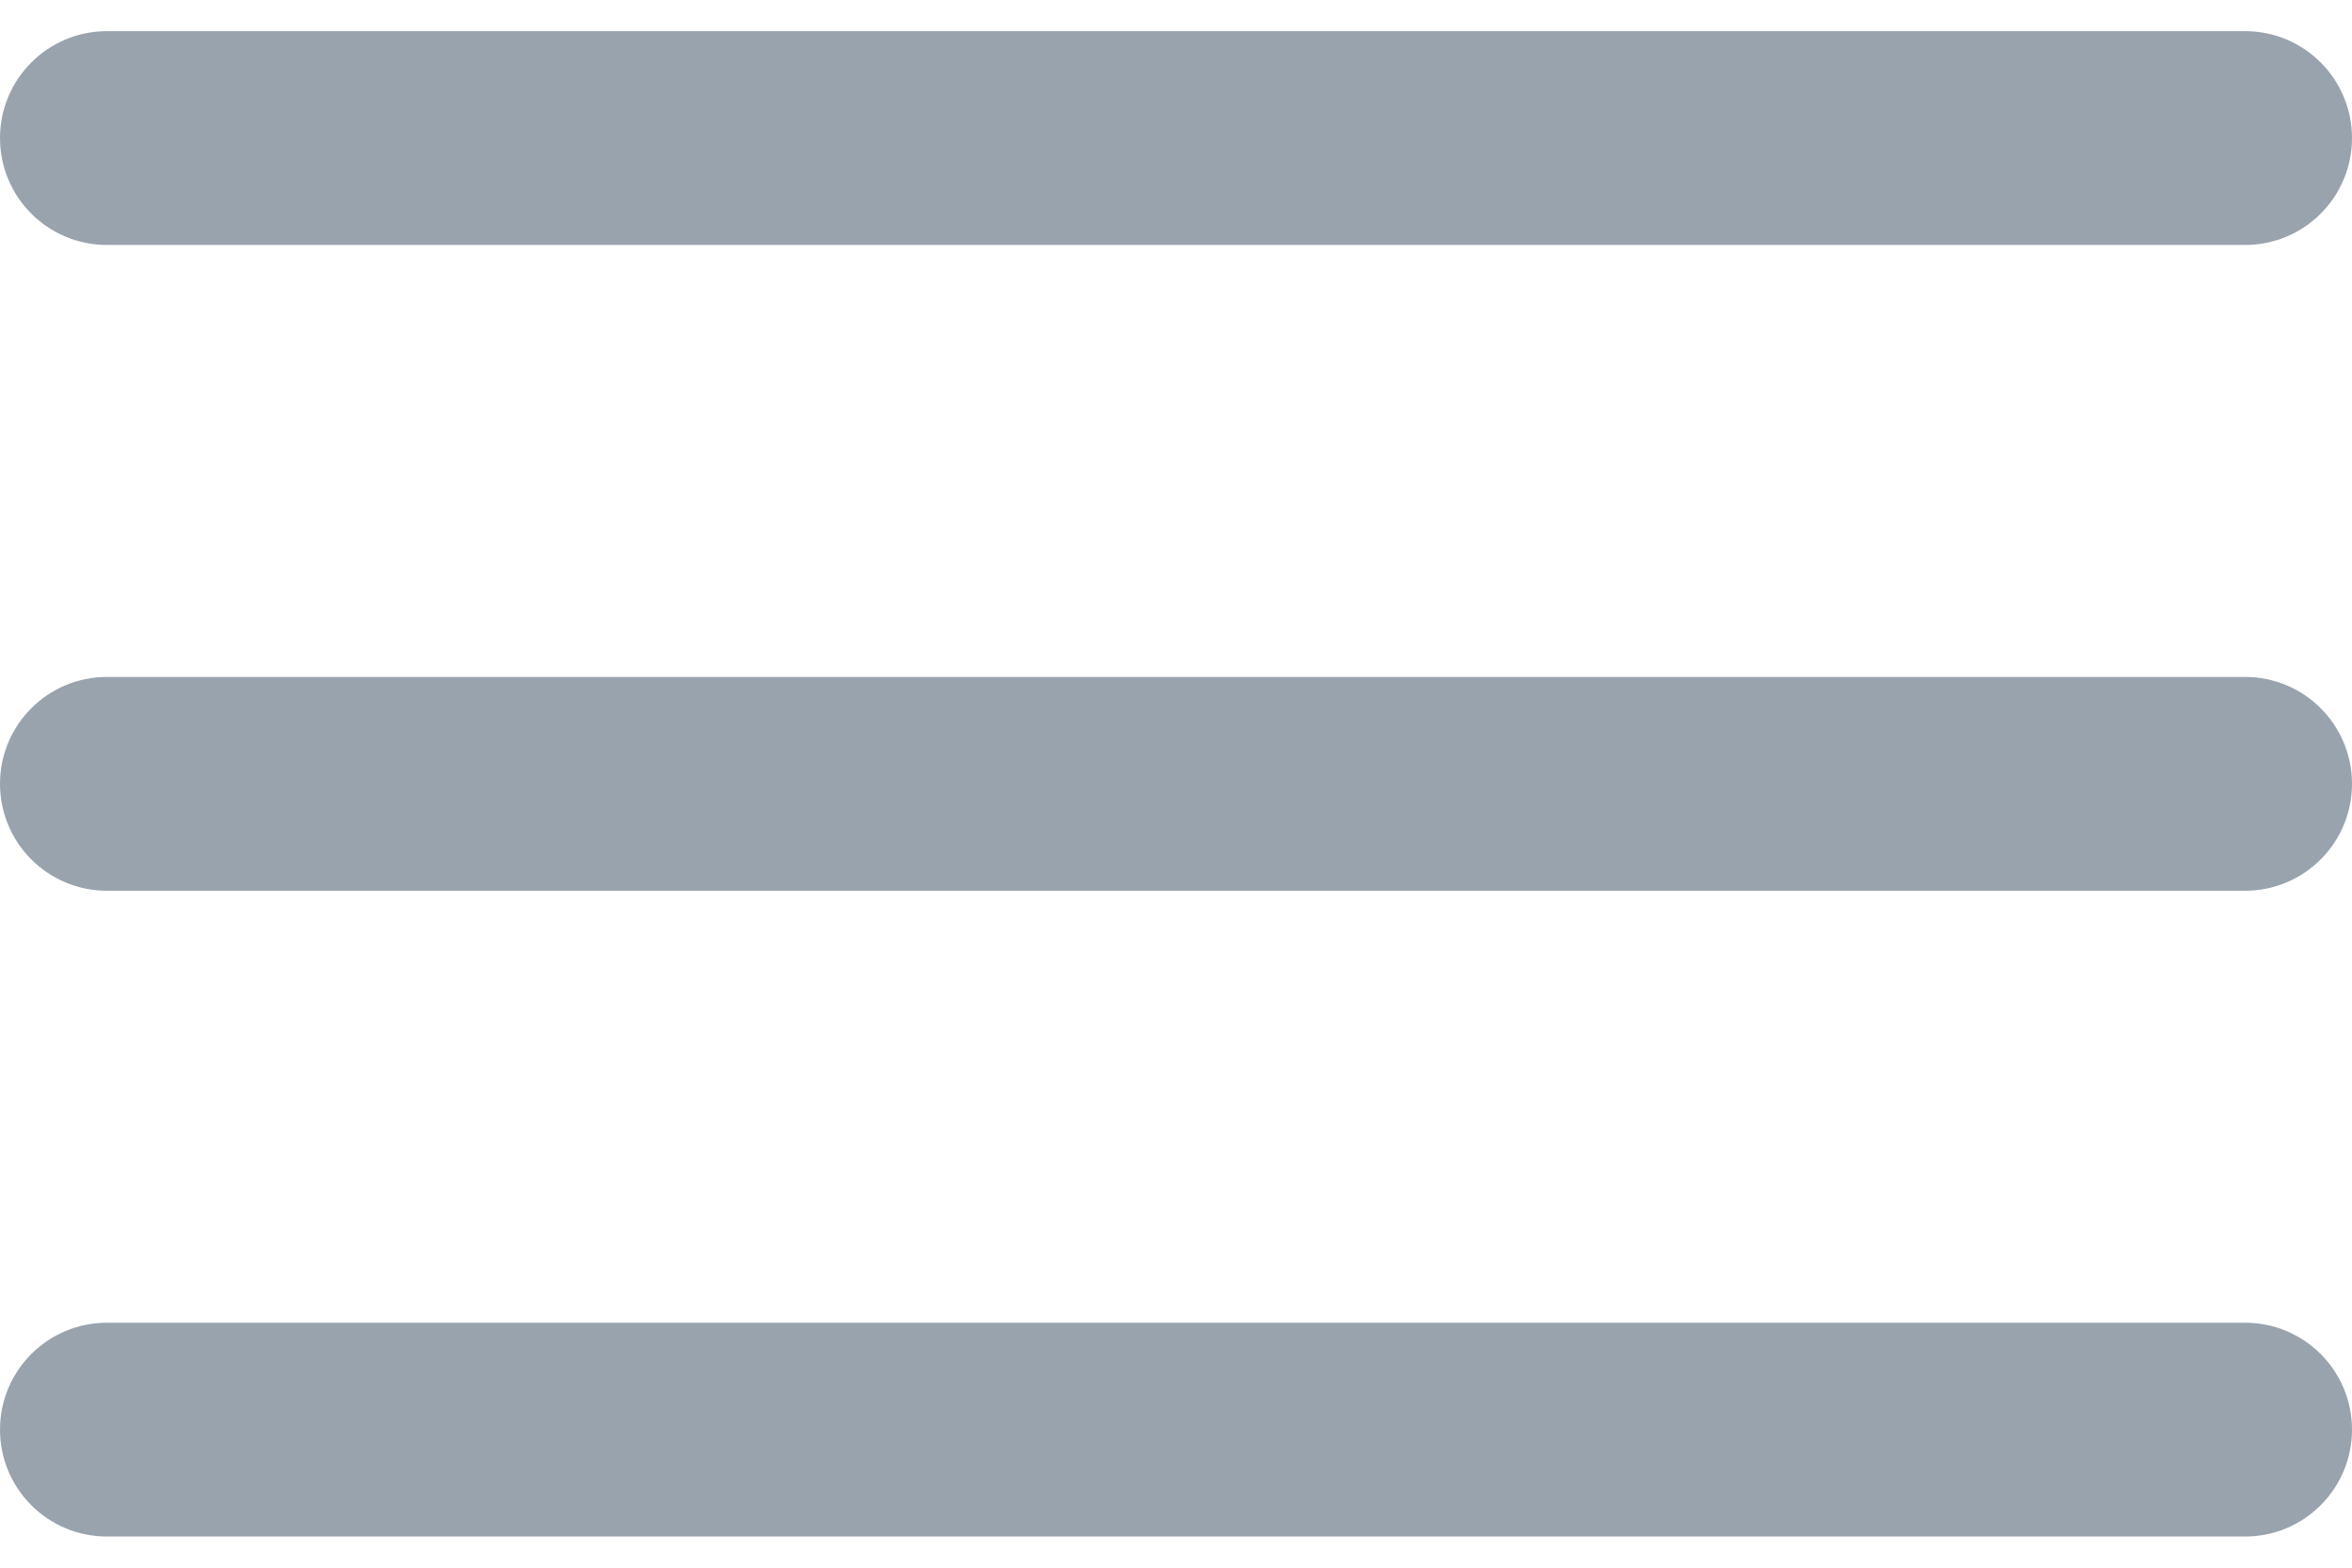 <svg width="24" height="16" viewBox="0 0 24 16" fill="none" xmlns="http://www.w3.org/2000/svg">
<path d="M22.909 9.091C23.512 9.091 24 8.602 24 8C24 7.397 23.512 6.909 22.909 6.909C14.787 6.909 8.663 6.909 1.091 6.909C0.488 6.909 4.54669e-05 7.397 4.54406e-05 8C4.54143e-05 8.602 0.488 9.091 1.091 9.091C9.482 9.091 14.64 9.091 22.909 9.091Z" fill="#99A3AE"/>
<path d="M22.909 2.5C23.512 2.5 24 2.012 24 1.409C24 0.807 23.512 0.318 22.909 0.318C14.787 0.318 8.663 0.318 1.091 0.318C0.488 0.318 4.5755e-05 0.807 4.57287e-05 1.409C4.57023e-05 2.012 0.488 2.5 1.091 2.5C9.482 2.5 14.64 2.5 22.909 2.5Z" fill="#99A3AE"/>
<path d="M22.909 15.682C23.512 15.682 24 15.193 24 14.591C24 13.988 23.512 13.5 22.909 13.5C14.787 13.5 8.663 13.5 1.091 13.5C0.488 13.5 4.51788e-05 13.988 4.51525e-05 14.591C4.51262e-05 15.193 0.488 15.682 1.091 15.682C9.482 15.682 14.64 15.682 22.909 15.682Z" fill="#99A3AE"/>
</svg>
